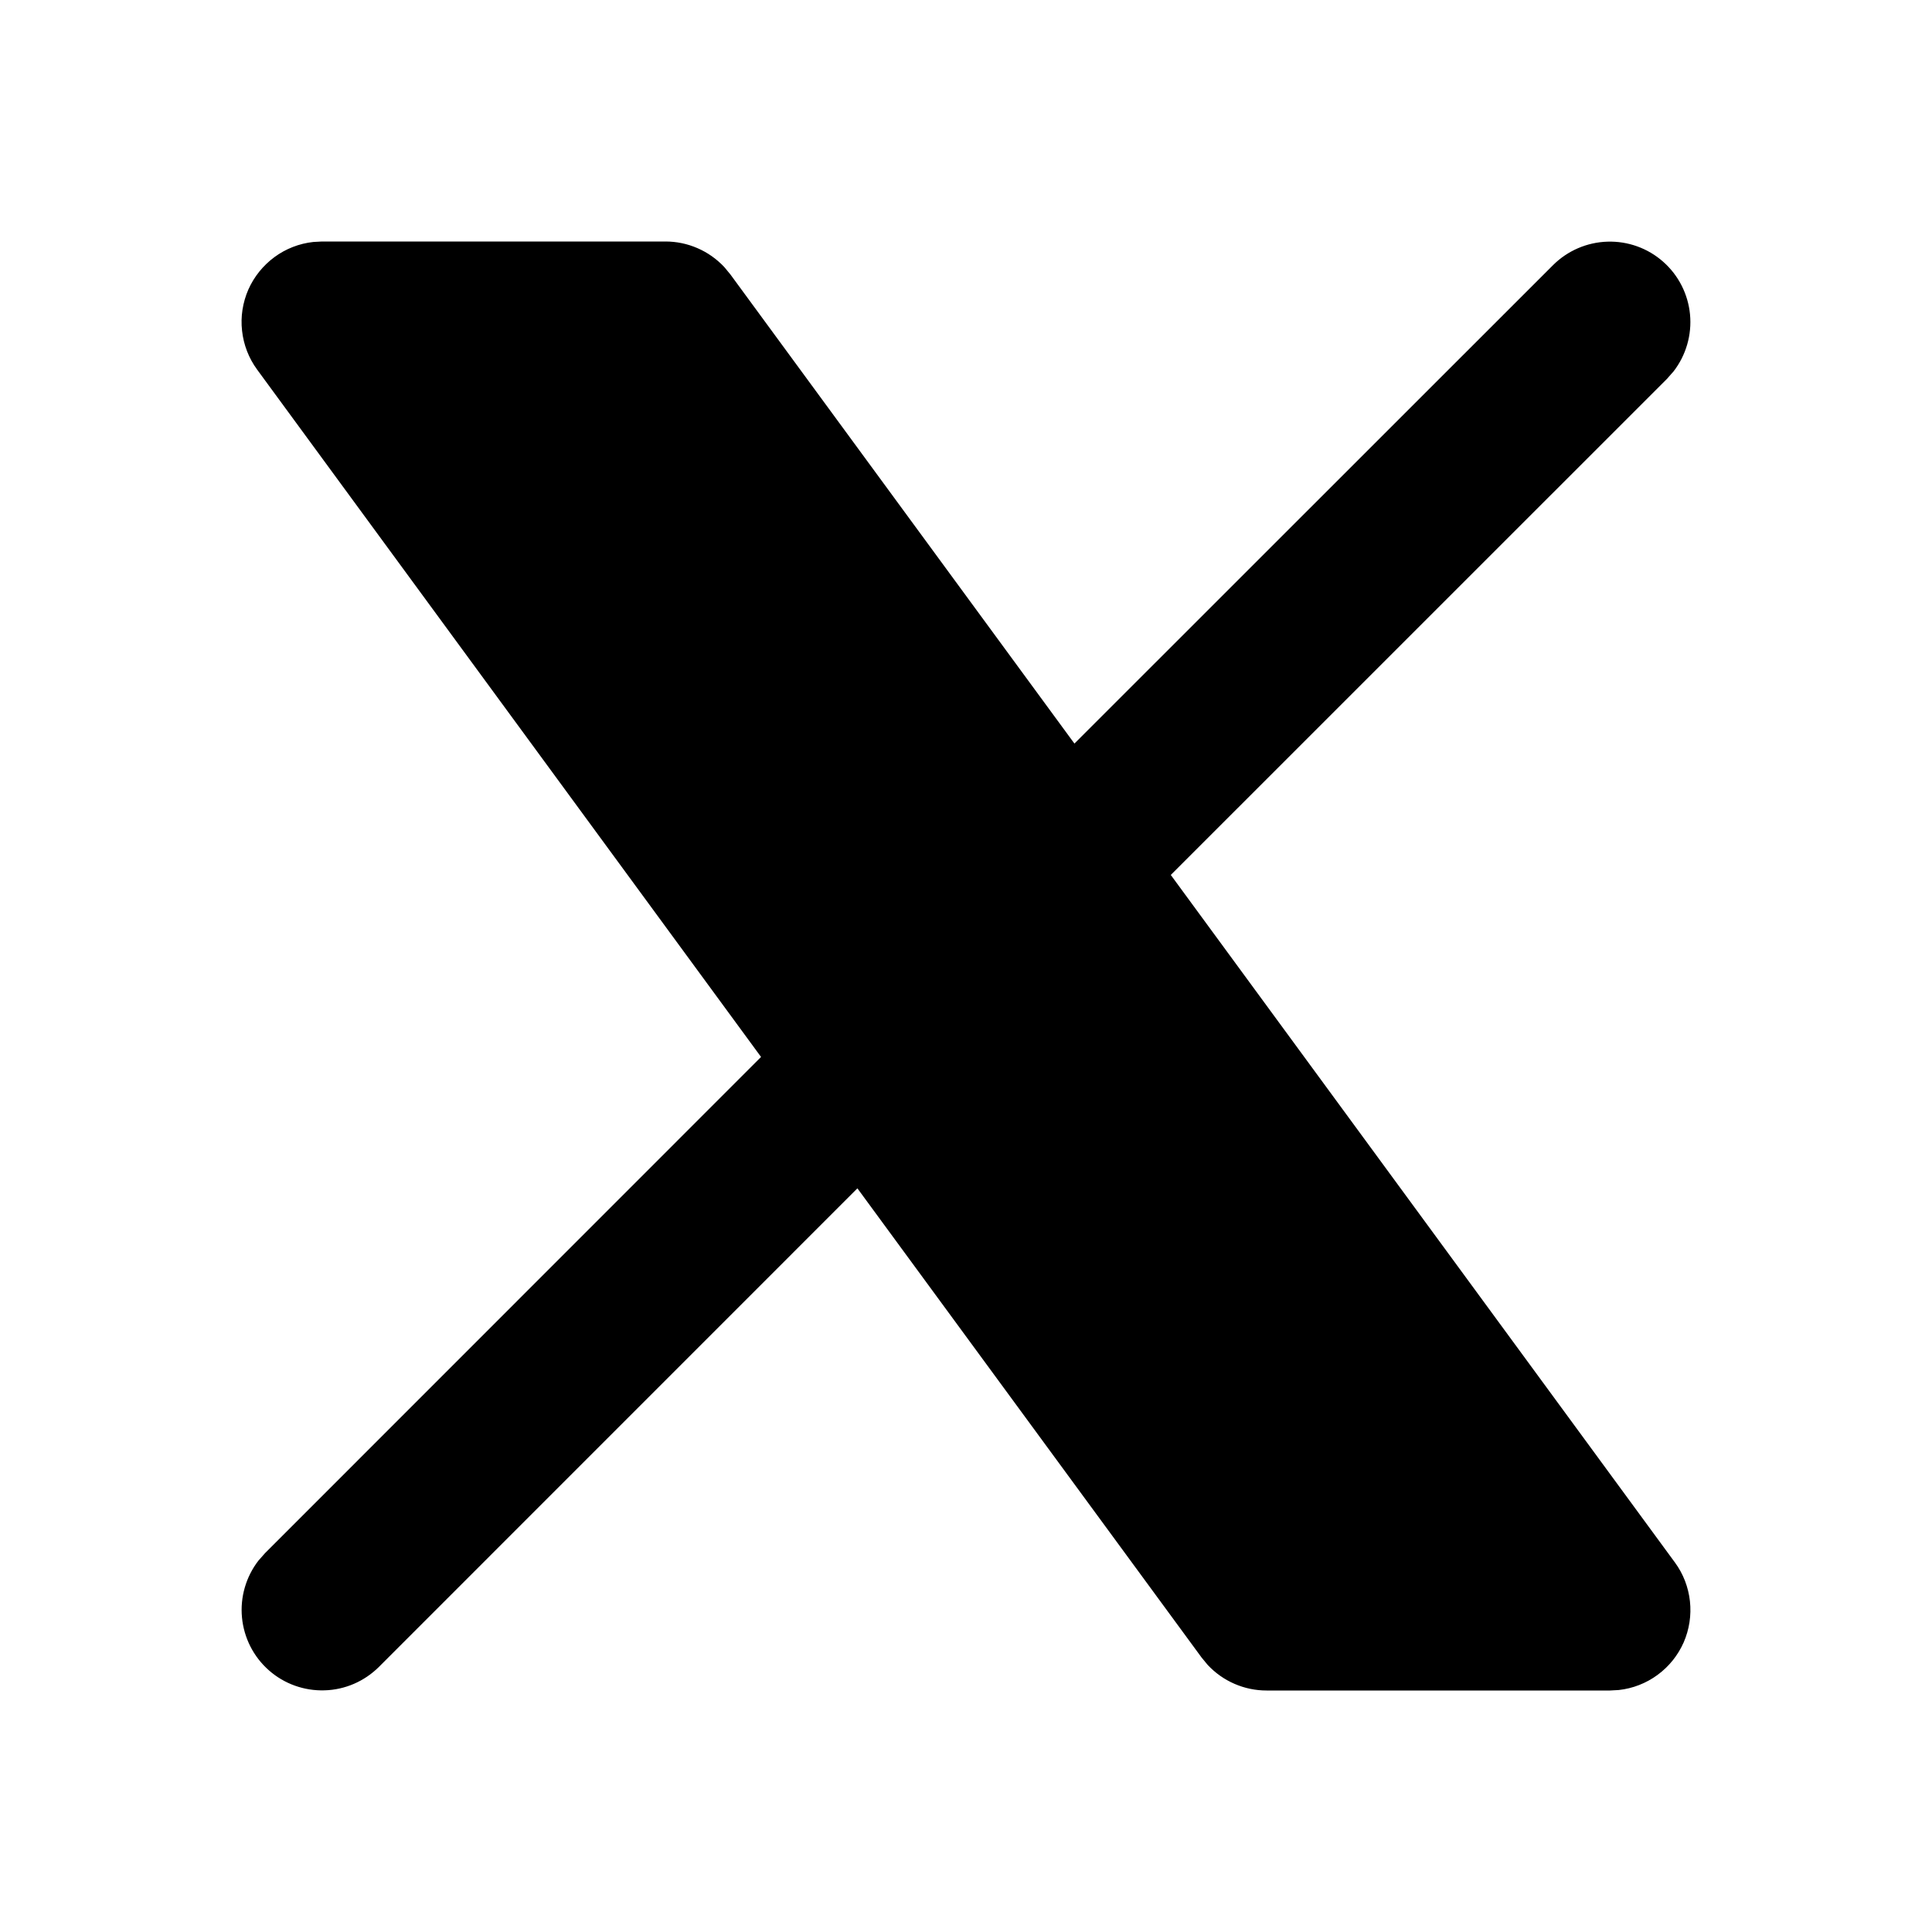 <svg width="24" height="24" viewBox="0 0 24 24" fill="none" xmlns="http://www.w3.org/2000/svg">
<g clip-path="url(#clip0_2834_158)">
<path d="M8.267 3C8.404 3 8.539 3.028 8.665 3.083C8.79 3.137 8.903 3.217 8.997 3.317L9.073 3.409L13.347 9.237L19.293 3.293C19.473 3.114 19.714 3.01 19.968 3.002C20.222 2.994 20.47 3.083 20.66 3.251C20.851 3.419 20.97 3.654 20.994 3.906C21.018 4.159 20.945 4.412 20.79 4.613L20.707 4.707L14.544 10.869L20.806 19.409C20.91 19.55 20.974 19.717 20.993 19.891C21.012 20.066 20.985 20.242 20.915 20.403C20.844 20.563 20.733 20.702 20.591 20.806C20.45 20.91 20.283 20.975 20.109 20.994L20 21H15.733C15.596 21 15.461 20.972 15.335 20.917C15.21 20.863 15.097 20.783 15.003 20.683L14.927 20.591L10.651 14.762L4.707 20.707C4.527 20.886 4.286 20.991 4.032 20.998C3.778 21.006 3.53 20.917 3.34 20.749C3.149 20.581 3.03 20.346 3.006 20.093C2.982 19.841 3.055 19.588 3.21 19.387L3.293 19.293L9.454 13.13L3.194 4.591C3.09 4.449 3.026 4.283 3.007 4.109C2.987 3.934 3.015 3.758 3.085 3.597C3.156 3.437 3.268 3.298 3.409 3.194C3.55 3.09 3.717 3.025 3.891 3.006L4 3H8.267Z" fill="black"/>
</g>
<defs>
<clipPath id="clip0_2834_158">
<rect width="24" height="24" fill="white"/>
</clipPath>
</defs>
</svg>
